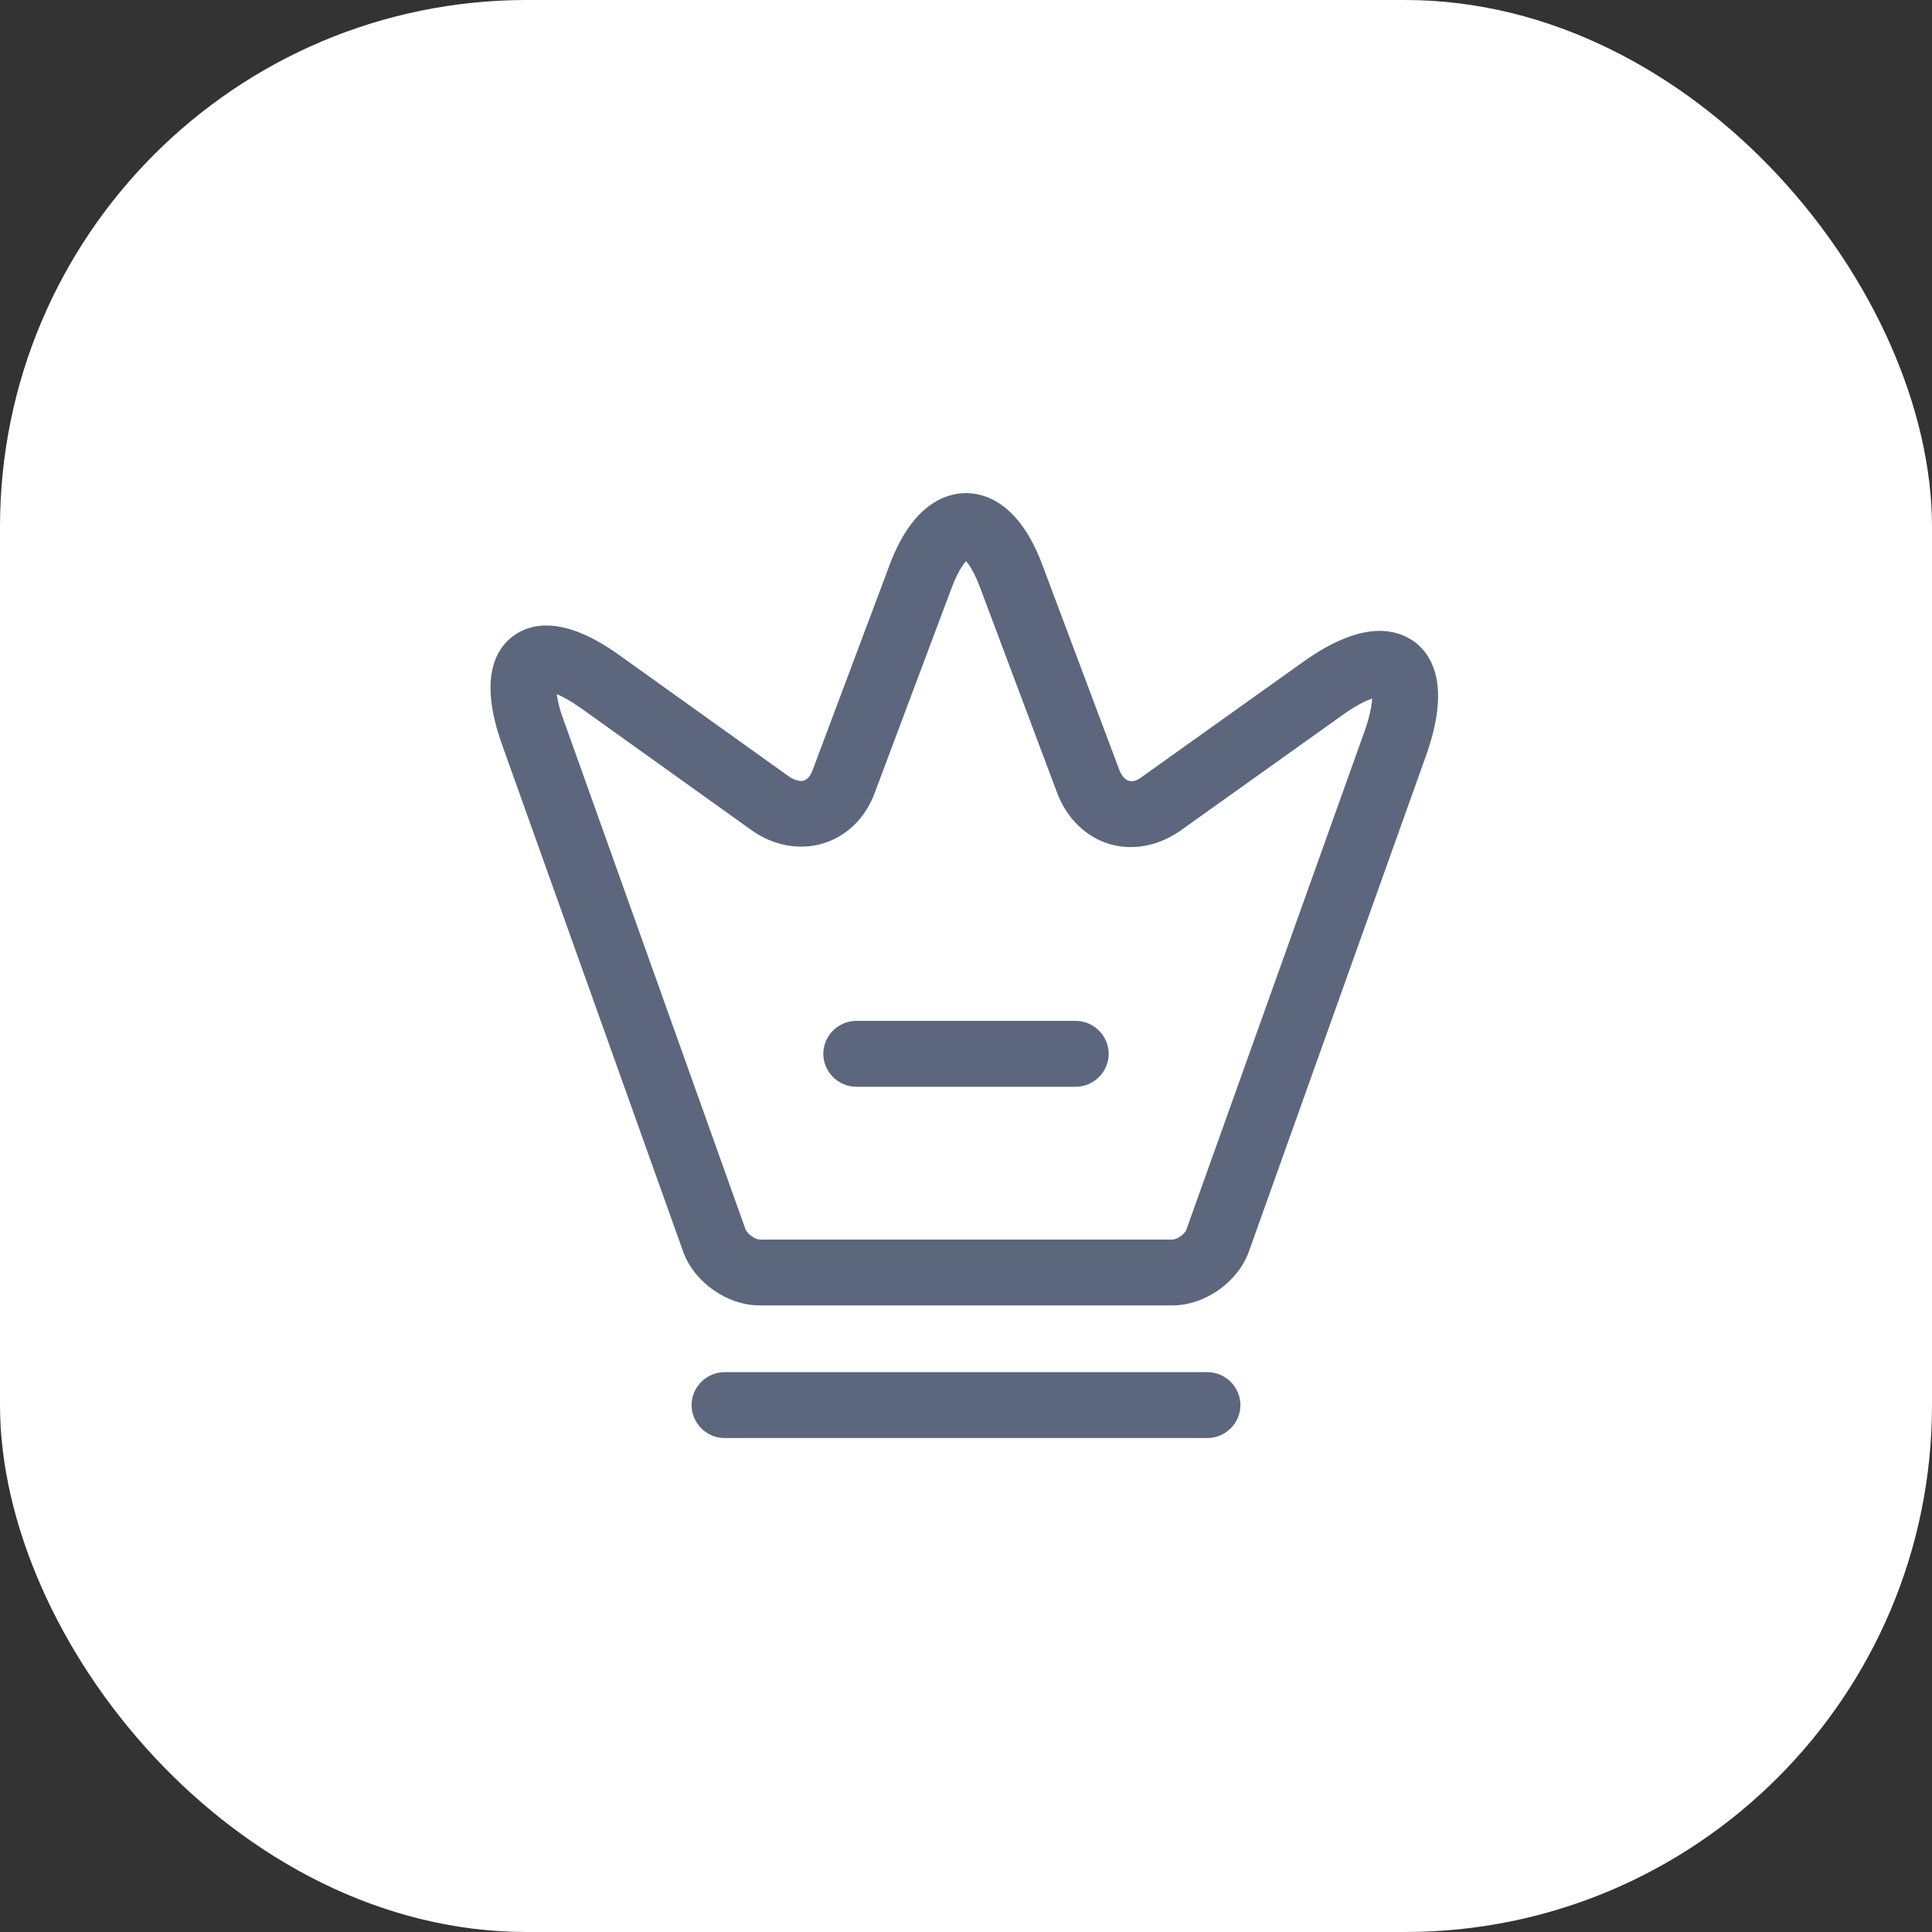 <svg width="44" height="44" viewBox="0 0 44 44" fill="none" xmlns="http://www.w3.org/2000/svg">
<rect x="0" y="0" width="44" height="44" fill="#333333" stroke="none"/>
<rect width="44" height="44" rx="12" fill="white"/>
<path d="M26.7 29.73H17.3C16.56 29.73 15.81 29.2 15.56 28.51L11.42 16.92C10.91 15.46 11.28 14.79 11.68 14.49C12.08 14.19 12.83 14.01 14.09 14.91L17.99 17.7C18.11 17.77 18.22 17.8 18.3 17.78C18.39 17.75 18.46 17.67 18.51 17.53L20.27 12.84C20.8 11.44 21.58 11.23 22 11.23C22.42 11.23 23.2 11.44 23.73 12.84L25.49 17.53C25.54 17.66 25.61 17.75 25.7 17.78C25.79 17.81 25.9 17.78 26.01 17.69L29.67 15.08C31.01 14.12 31.79 14.31 32.22 14.62C32.64 14.94 33.03 15.65 32.48 17.2L28.44 28.51C28.19 29.2 27.44 29.73 26.7 29.73ZM12.68 15.81C12.7 15.95 12.74 16.15 12.84 16.41L16.98 28C17.02 28.1 17.2 28.23 17.3 28.23H26.7C26.81 28.23 26.99 28.1 27.02 28L31.06 16.7C31.2 16.32 31.24 16.06 31.25 15.91C31.1 15.96 30.87 16.07 30.54 16.31L26.88 18.92C26.38 19.27 25.79 19.38 25.26 19.22C24.73 19.06 24.3 18.64 24.08 18.07L22.32 13.38C22.19 13.03 22.07 12.86 22 12.78C21.93 12.86 21.81 13.03 21.68 13.37L19.92 18.06C19.71 18.63 19.28 19.05 18.74 19.21C18.21 19.37 17.61 19.26 17.12 18.91L13.22 16.12C12.99 15.96 12.81 15.86 12.68 15.81Z" fill="#5C677E"/>
<path d="M27.5 32.75H16.5C16.09 32.75 15.75 32.41 15.75 32C15.75 31.59 16.09 31.25 16.5 31.25H27.5C27.91 31.25 28.25 31.59 28.25 32C28.25 32.41 27.91 32.75 27.5 32.75Z" fill="#5C677E"/>
<path d="M24.5 24.75H19.5C19.09 24.75 18.75 24.41 18.75 24C18.75 23.59 19.09 23.25 19.5 23.25H24.5C24.91 23.25 25.25 23.59 25.25 24C25.25 24.41 24.91 24.75 24.5 24.75Z" fill="#5C677E"/>
</svg>
